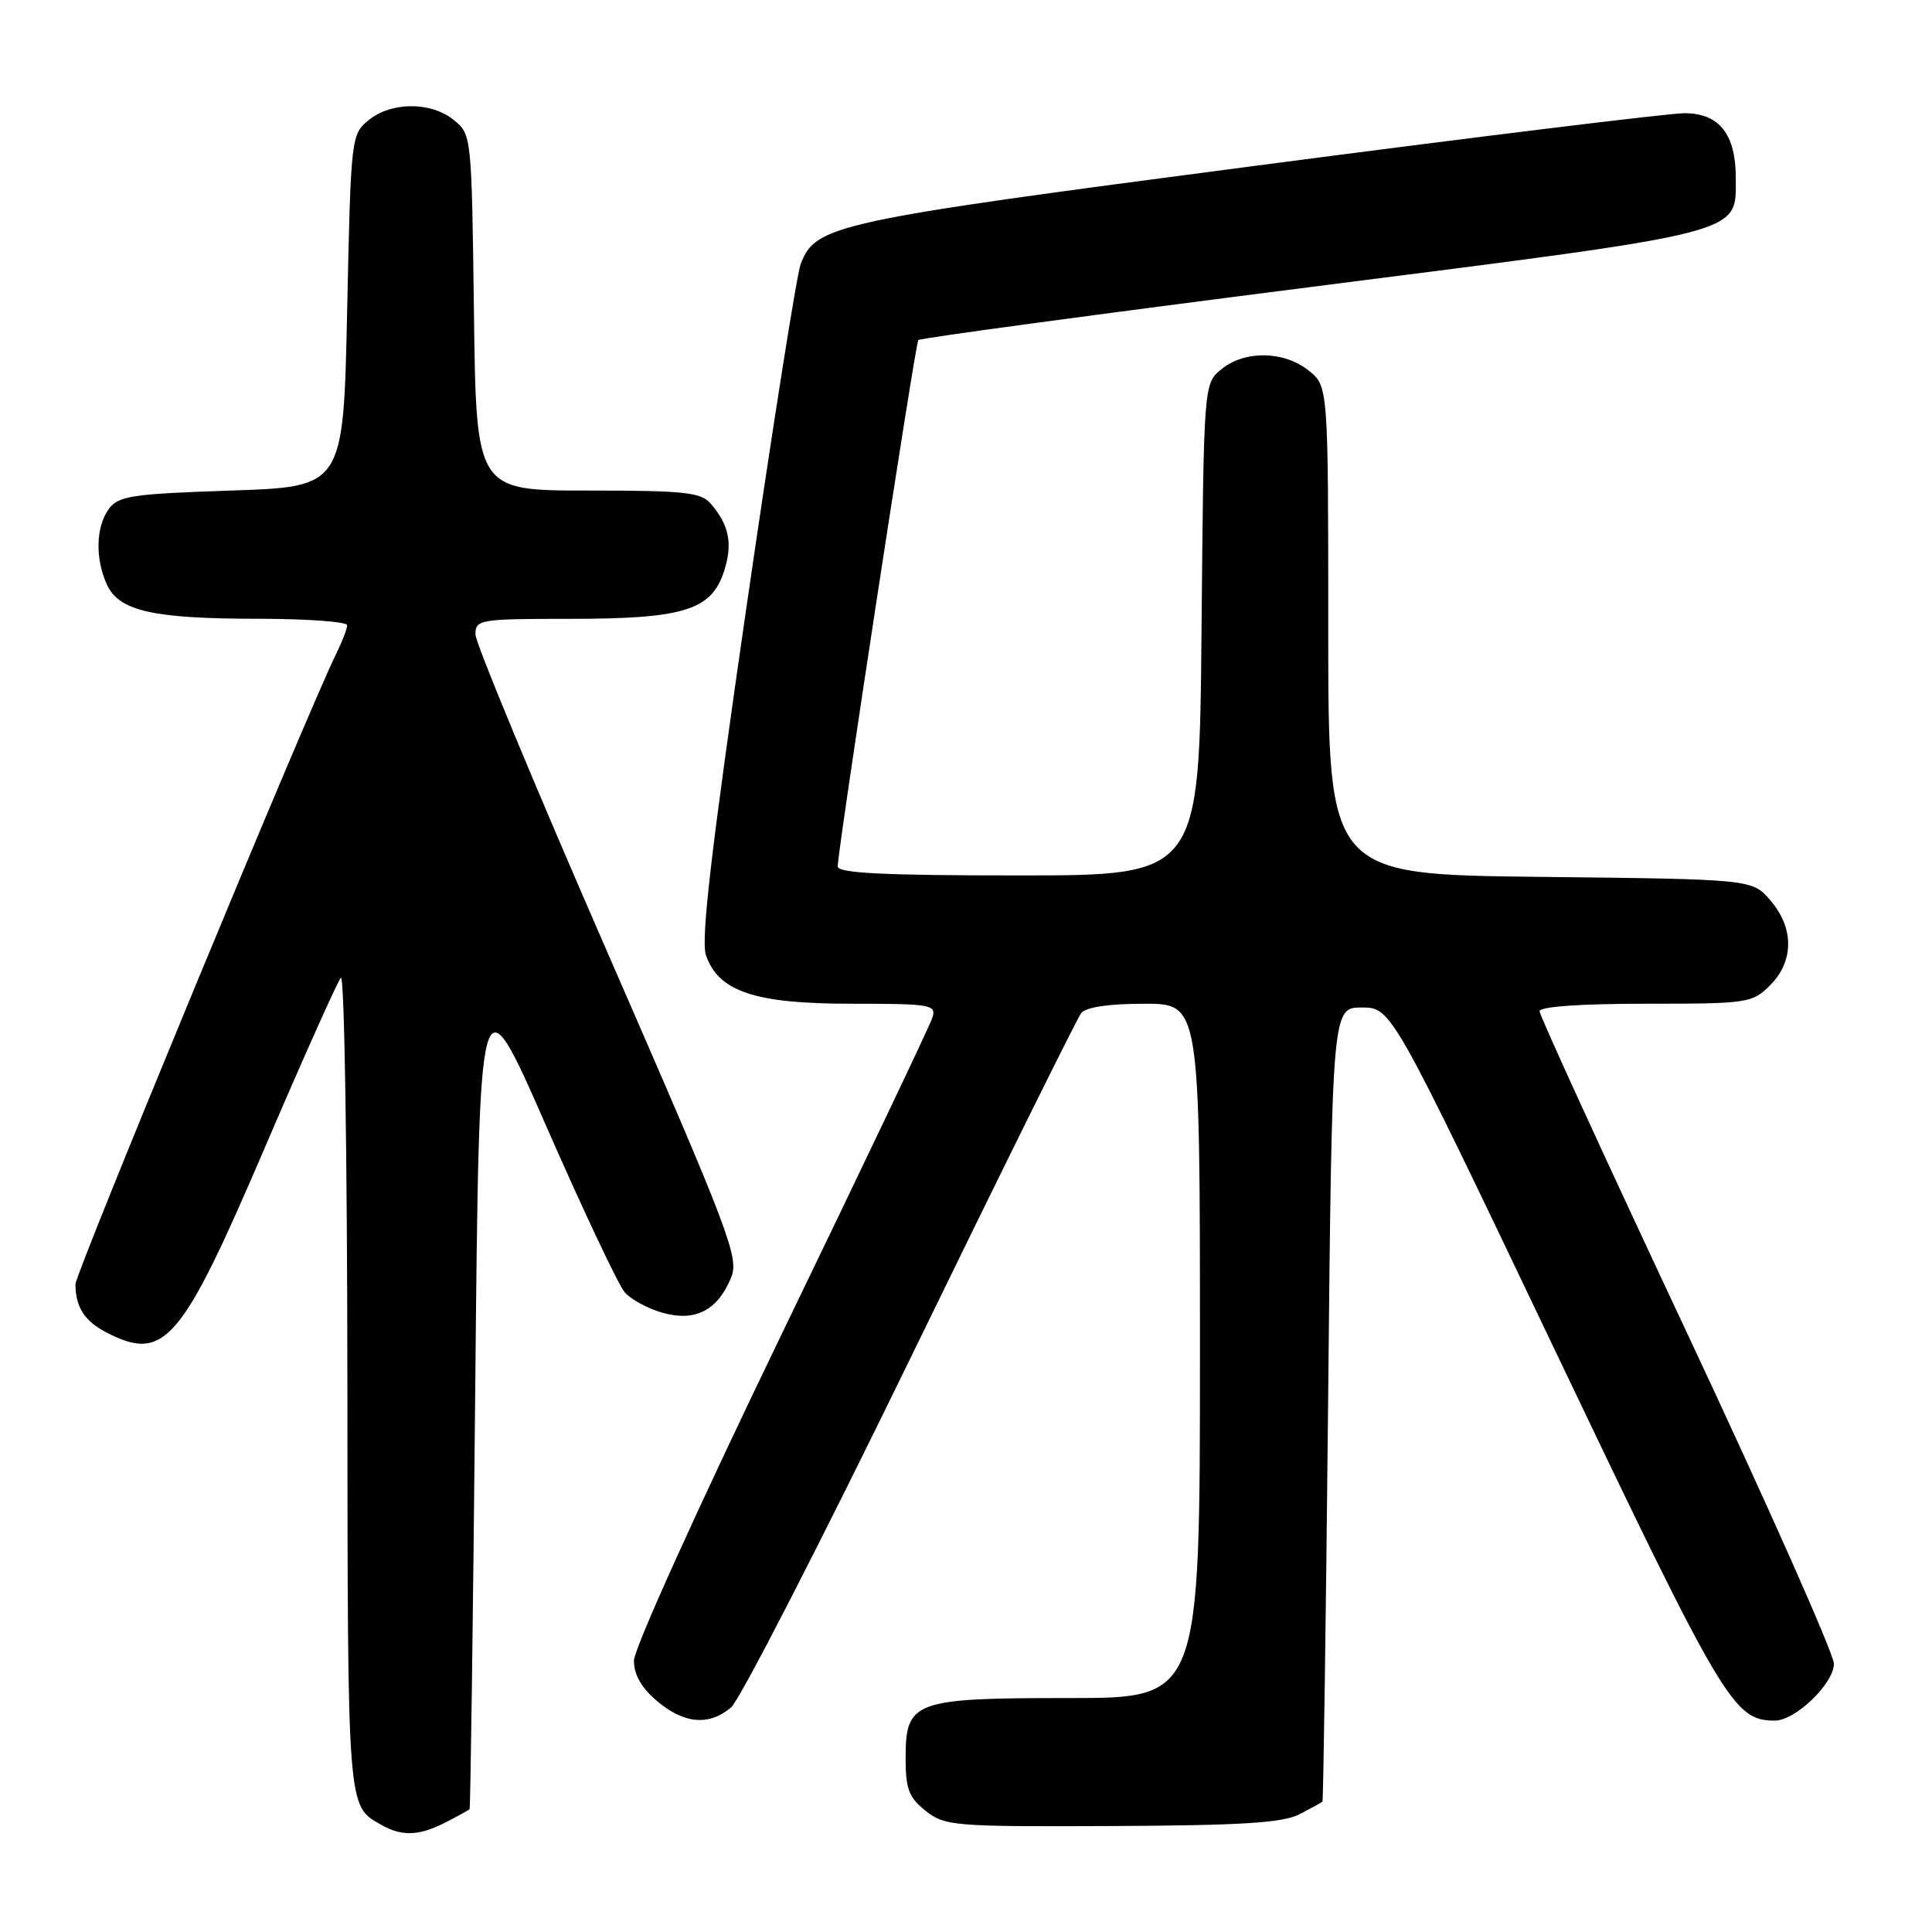 <?xml version="1.0" encoding="UTF-8" standalone="no"?>
<!DOCTYPE svg PUBLIC "-//W3C//DTD SVG 1.1//EN" "http://www.w3.org/Graphics/SVG/1.1/DTD/svg11.dtd" >
<svg xmlns="http://www.w3.org/2000/svg" xmlns:xlink="http://www.w3.org/1999/xlink" version="1.1" viewBox="0 0 256 256">
 <g >
 <path fill="currentColor"
d=" M 59.05 241.47 C 60.67 240.64 62.10 239.85 62.22 239.72 C 62.34 239.60 62.68 214.63 62.97 184.22 C 63.50 128.95 63.50 128.95 72.38 149.22 C 77.27 160.38 81.95 170.28 82.78 171.24 C 83.62 172.20 85.90 173.43 87.86 173.97 C 92.14 175.15 95.08 173.63 96.87 169.31 C 97.97 166.67 96.77 163.51 80.53 126.29 C 70.89 104.20 63.00 85.19 63.00 84.06 C 63.00 82.09 63.54 82.00 75.53 82.00 C 90.55 82.00 94.23 80.87 95.92 75.75 C 97.12 72.10 96.64 69.60 94.19 66.75 C 92.89 65.23 90.75 65.00 77.90 65.00 C 63.10 65.00 63.10 65.00 62.80 41.41 C 62.50 17.99 62.48 17.81 60.14 15.91 C 57.12 13.46 51.88 13.46 48.86 15.91 C 46.53 17.80 46.49 18.12 46.00 41.16 C 45.50 64.50 45.50 64.50 30.67 65.00 C 17.47 65.44 15.68 65.71 14.42 67.44 C 12.70 69.79 12.59 74.01 14.16 77.45 C 15.76 80.97 20.26 81.99 34.25 81.99 C 40.71 82.00 46.00 82.38 46.00 82.85 C 46.00 83.31 45.35 85.00 44.56 86.60 C 40.89 94.00 10.00 168.68 10.00 170.16 C 10.00 173.18 11.20 175.05 14.07 176.54 C 21.80 180.53 23.99 177.98 35.12 152.00 C 40.19 140.18 44.71 130.07 45.17 129.55 C 45.63 129.03 46.01 153.10 46.03 183.05 C 46.07 240.18 45.99 239.21 50.50 241.79 C 53.24 243.36 55.57 243.28 59.05 241.47 Z  M 172.18 240.40 C 173.73 239.60 175.10 238.85 175.23 238.72 C 175.35 238.60 175.69 214.88 175.98 186.00 C 176.50 133.50 176.50 133.50 180.44 133.50 C 184.37 133.50 184.37 133.50 206.08 179.00 C 228.39 225.75 229.71 227.98 235.17 227.99 C 237.89 228.00 243.00 223.08 243.00 220.45 C 243.00 219.15 234.22 199.39 223.50 176.54 C 212.77 153.69 204.00 134.55 204.00 134.00 C 204.00 133.38 209.36 133.00 218.05 133.00 C 231.62 133.00 232.17 132.92 234.55 130.55 C 237.72 127.37 237.74 122.97 234.59 119.31 C 232.18 116.50 232.18 116.50 204.09 116.19 C 176.00 115.88 176.00 115.88 176.00 83.51 C 176.00 51.15 176.00 51.15 173.37 49.07 C 170.07 46.48 164.95 46.41 161.86 48.91 C 159.50 50.82 159.50 50.82 159.21 83.41 C 158.92 116.00 158.92 116.00 134.96 116.00 C 117.04 116.00 111.00 115.70 111.00 114.80 C 111.00 112.71 121.28 45.52 121.68 45.06 C 121.88 44.81 145.43 41.63 173.99 37.99 C 231.82 30.62 230.00 31.09 230.00 23.57 C 230.00 17.77 227.80 15.00 223.19 15.00 C 221.16 15.00 195.61 18.13 166.41 21.96 C 110.40 29.29 108.07 29.80 106.09 35.00 C 105.57 36.38 102.32 56.95 98.87 80.72 C 94.21 112.86 92.84 124.63 93.55 126.61 C 95.26 131.41 100.05 133.00 112.80 133.00 C 123.42 133.00 124.10 133.12 123.54 134.87 C 123.21 135.90 114.18 154.86 103.47 177.00 C 92.51 199.67 84.00 218.48 84.00 220.04 C 84.00 221.92 85.00 223.66 87.08 225.41 C 90.66 228.43 93.93 228.71 96.87 226.25 C 98.01 225.29 108.70 204.48 120.62 180.00 C 132.53 155.52 142.72 134.94 143.26 134.25 C 143.89 133.45 146.91 133.00 151.62 133.00 C 159.00 133.00 159.00 133.00 159.00 179.00 C 159.00 225.00 159.00 225.00 141.72 225.00 C 121.02 225.00 120.00 225.38 120.00 232.98 C 120.00 237.07 120.43 238.19 122.67 239.96 C 125.21 241.96 126.42 242.05 147.36 241.96 C 164.52 241.88 169.99 241.54 172.18 240.40 Z "/>
</g>
</svg>